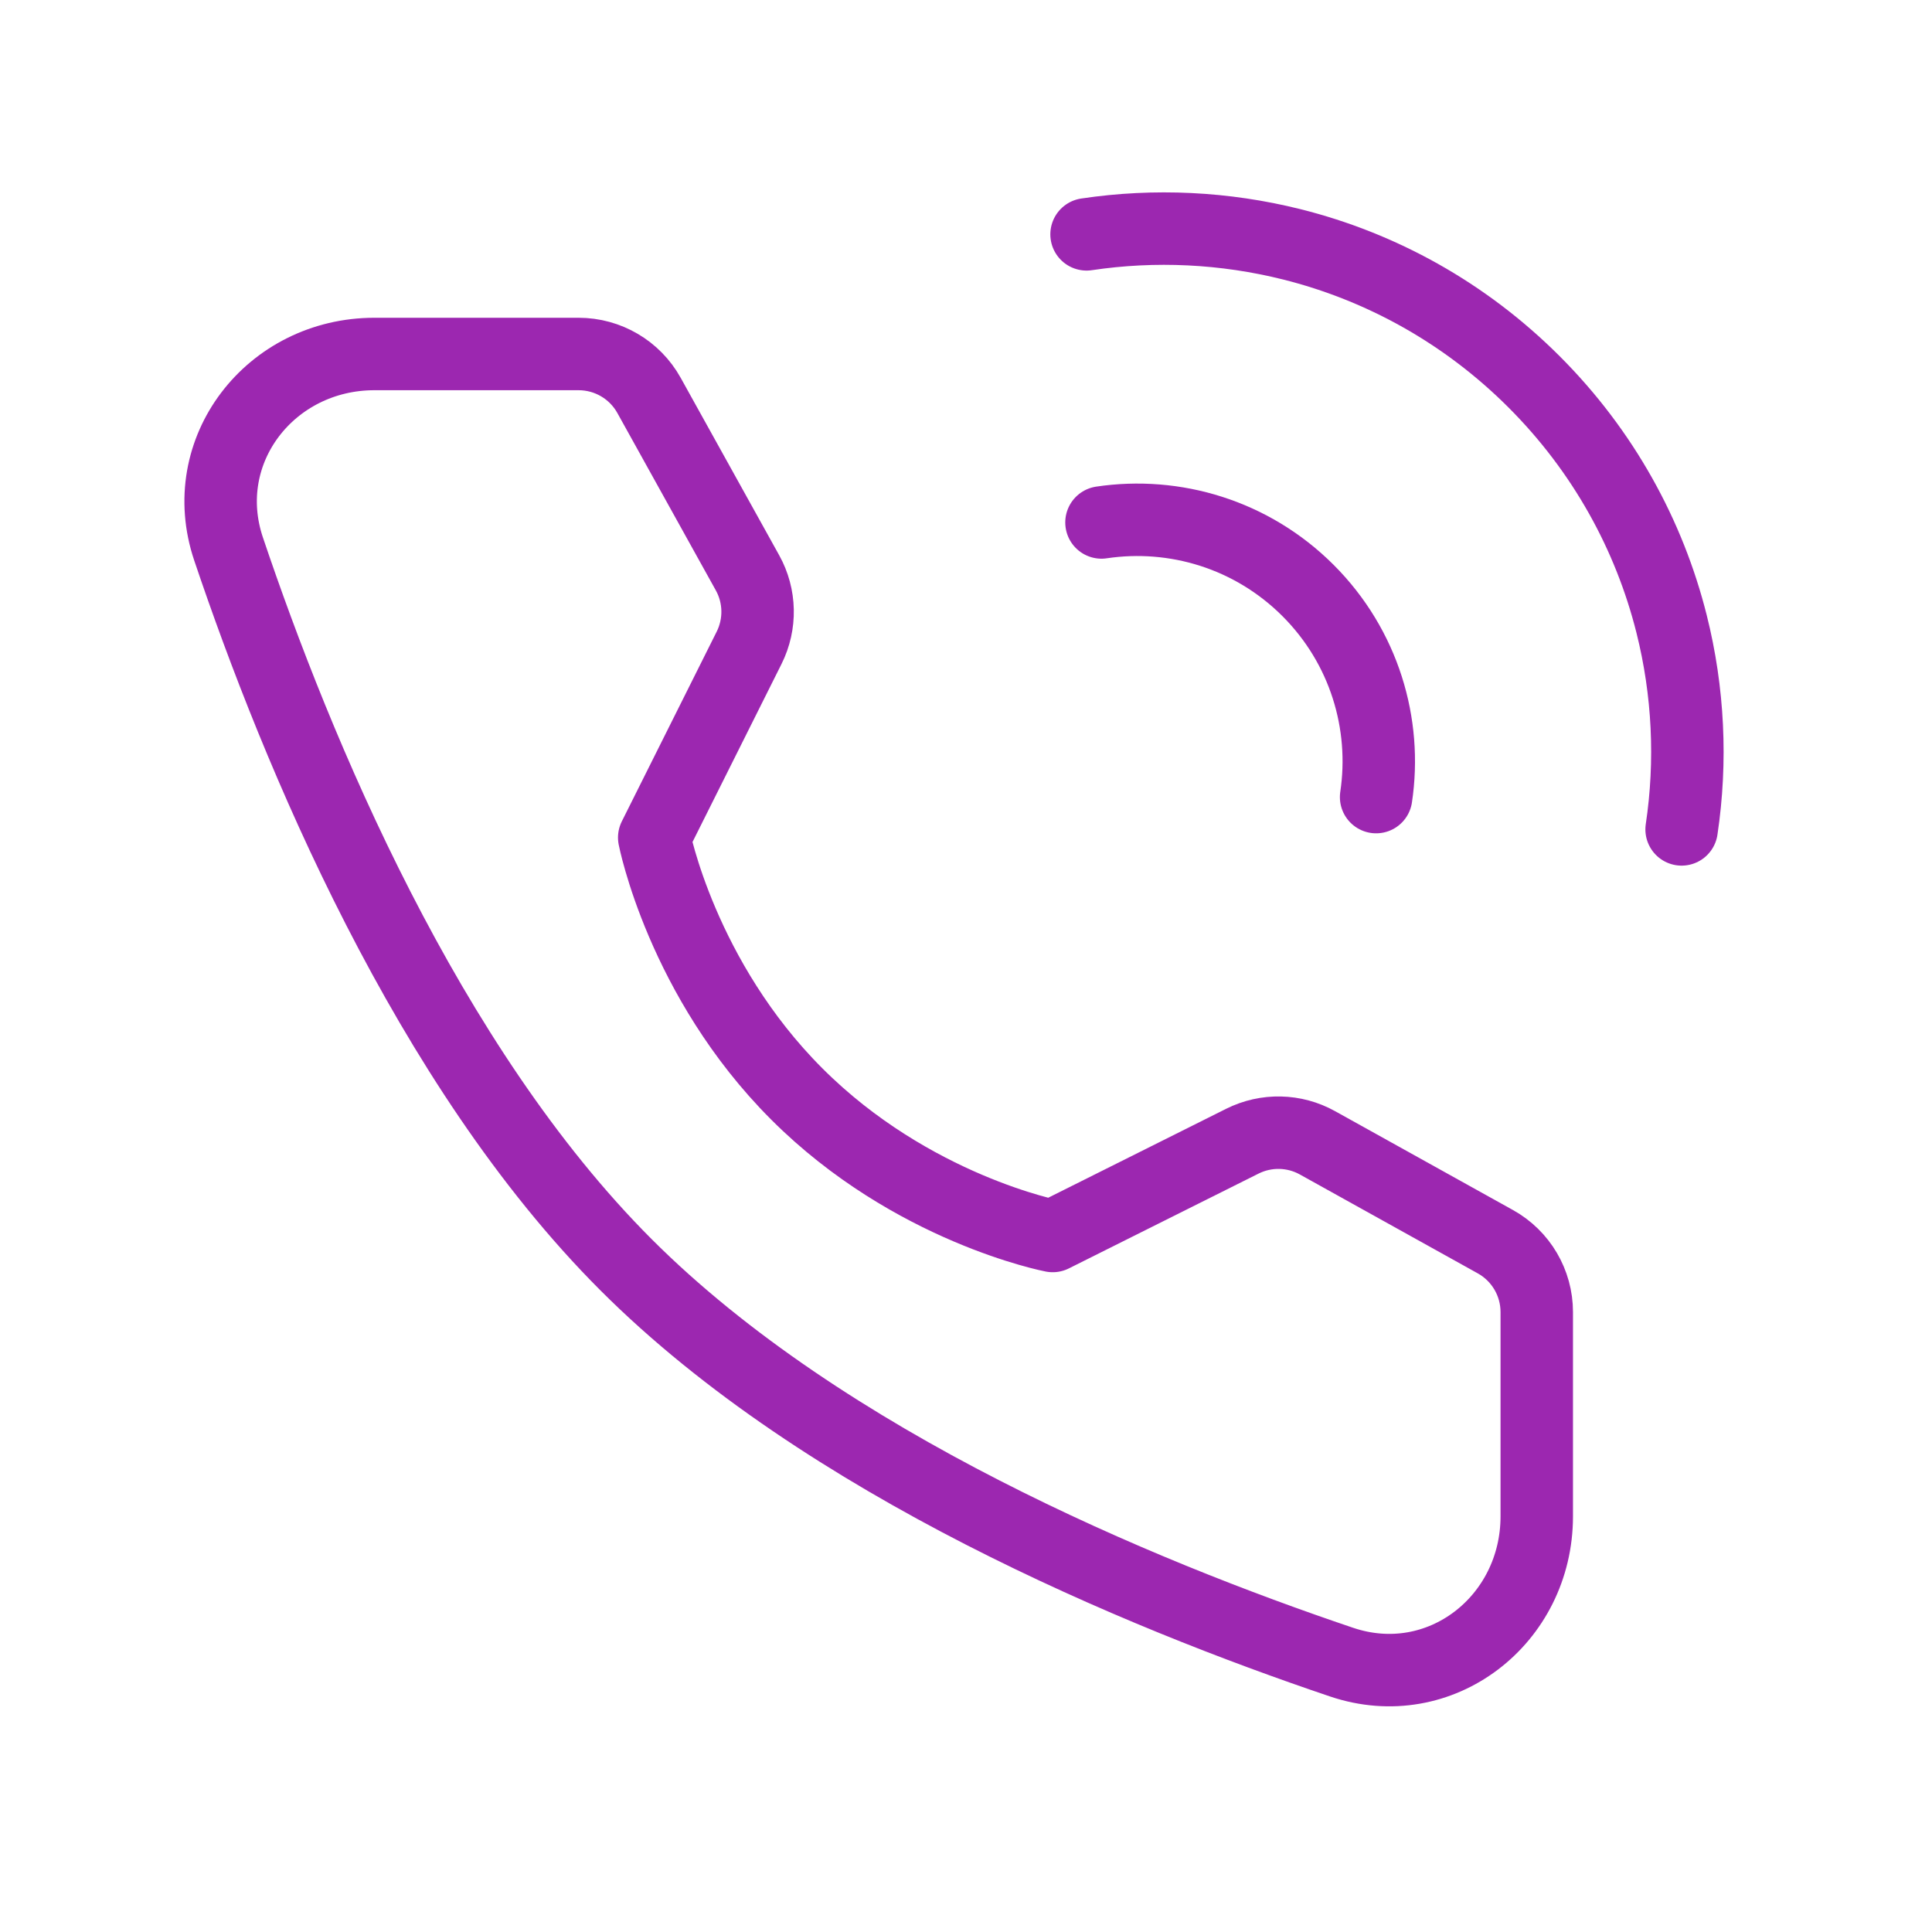 <svg width="40" height="40" viewBox="0 0 40 40" fill="none" xmlns="http://www.w3.org/2000/svg" xmlns:xlink="http://www.w3.org/1999/xlink">
	<desc>
			Created with Pixso.
	</desc>
	<defs>
		<clipPath id="clip8_73">
			<rect id="Телефонный разговор" width="40" height="40" fill="white" fill-opacity="0"/>
		</clipPath>
	</defs>
	<g clip-path="url(#clip8_73)">
		<path id="path" d="M35.541 17.26L35.558 17.283C35.496 17.698 35.121 17.976 34.706 17.914C34.29 17.852 34.013 17.477 34.074 17.062L34.097 17.045L35.541 17.26ZM22.623 5.571L22.606 5.594C22.191 5.656 21.816 5.378 21.754 4.963C21.692 4.547 21.97 4.172 22.386 4.11L22.408 4.127L22.623 5.571Z" fill="#000000" fill-opacity="0" fill-rule="nonzero"/>
		<path id="path" d="M34.816 17.172C35.027 15.759 34.958 14.312 34.609 12.921C34.148 11.084 33.199 9.343 31.762 7.906C30.325 6.469 28.585 5.52 26.747 5.059C25.356 4.711 23.909 4.641 22.496 4.852" stroke="#9C27B0" stroke-opacity="1" stroke-width="1.5" stroke-linejoin="round" stroke-linecap="round"/>
		<path id="path" d="M29.216 16.591L29.233 16.613C29.171 17.029 28.796 17.307 28.381 17.245C27.965 17.183 27.688 16.808 27.75 16.392L27.773 16.375L29.216 16.591ZM22.933 11.536L22.916 11.559C22.5 11.62 22.125 11.343 22.064 10.927C22.002 10.512 22.279 10.137 22.695 10.075L22.717 10.092L22.933 11.536Z" fill="#000000" fill-opacity="0" fill-rule="nonzero"/>
		<path id="path" d="M28.491 16.503C28.717 14.989 28.247 13.392 27.082 12.226C25.916 11.061 24.319 10.591 22.805 10.817" stroke="#9C27B0" stroke-opacity="1" stroke-width="1.5" stroke-linejoin="round" stroke-linecap="round"/>
		<path id="path" d="M11.979 7.329C12.585 7.329 13.143 7.657 13.437 8.186L15.476 11.859C15.743 12.339 15.755 12.921 15.509 13.413L13.545 17.341C13.545 17.341 14.114 20.267 16.496 22.649C18.878 25.031 21.795 25.59 21.795 25.59L25.722 23.627C26.214 23.381 26.796 23.393 27.277 23.661L30.96 25.708C31.489 26.002 31.817 26.56 31.817 27.165L31.817 31.393C31.817 33.546 29.817 35.101 27.777 34.413C23.587 32.999 17.083 30.307 12.961 26.185C8.838 22.062 6.146 15.559 4.733 11.368C4.044 9.328 5.6 7.329 7.752 7.329L11.979 7.329Z" fill="#000000" fill-opacity="0" fill-rule="nonzero"/>
		<path id="path" d="M13.437 8.186L15.476 11.859C15.743 12.339 15.755 12.921 15.509 13.413L13.545 17.341C13.545 17.341 14.114 20.267 16.496 22.649C18.878 25.031 21.795 25.59 21.795 25.59L25.722 23.627C26.214 23.381 26.796 23.393 27.277 23.661L30.96 25.708C31.489 26.002 31.817 26.56 31.817 27.165L31.817 31.393C31.817 33.546 29.817 35.101 27.777 34.413C23.587 32.999 17.083 30.307 12.961 26.185C8.838 22.062 6.146 15.559 4.733 11.368C4.044 9.328 5.6 7.329 7.752 7.329L11.979 7.329C12.585 7.329 13.143 7.657 13.437 8.186Z" stroke="#9C27B0" stroke-opacity="1" stroke-width="1.5" stroke-linejoin="round"/>
	</g>
</svg>
